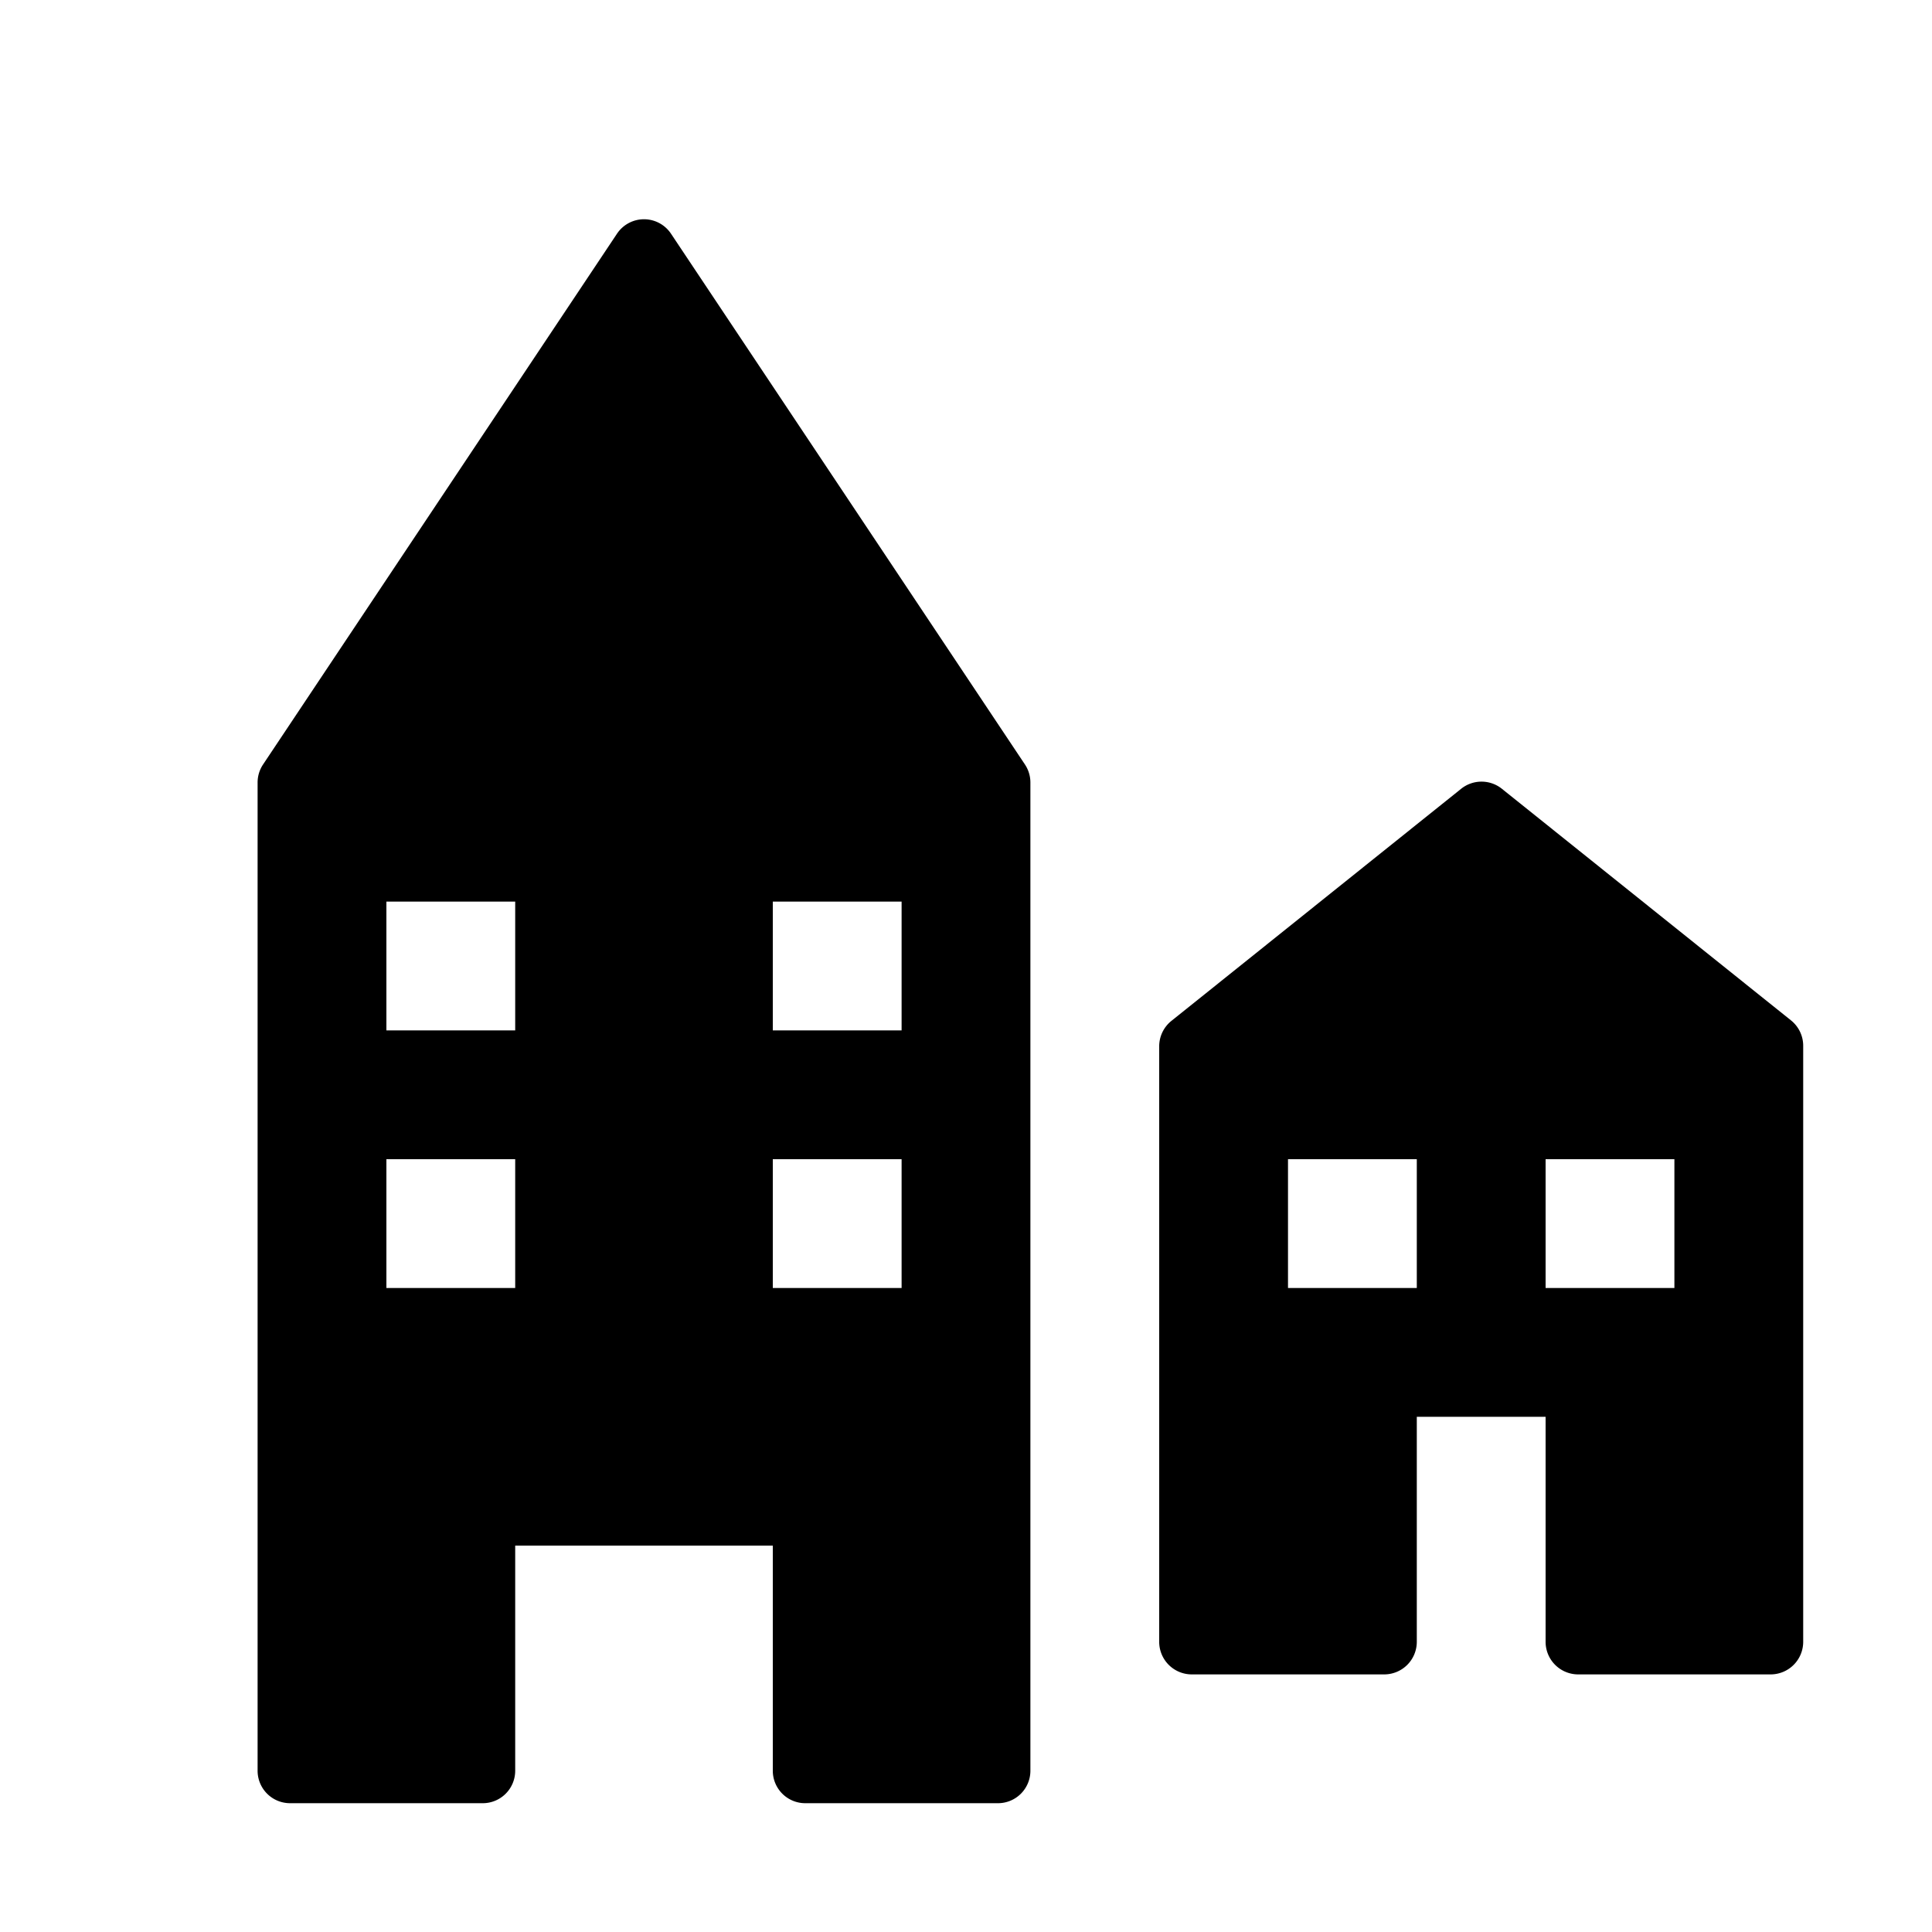 <svg id="Layer_1" data-name="Layer 1" xmlns="http://www.w3.org/2000/svg" width="15" height="15" viewBox="0 0 15 15">
  <title>town-15</title>
  <g id="Layer_10" data-name="Layer 10">
    <path d="M4.79,1.815,2.042,5.936A.252.252,0,0,0,2,6.076v7.671A.252.252,0,0,0,2.252,14h1.5A.252.252,0,0,0,4,13.748V12H6v1.748A.252.252,0,0,0,6.252,14h1.5A.252.252,0,0,0,8,13.748V6.076a.252.252,0,0,0-.042-.14L5.21,1.815A.252.252,0,0,0,4.79,1.815ZM4,10H3V9H4ZM4,8H3V7H4Zm3,2H6V9H7ZM7,8H6V7H7Z"/>
    <path d="M11.342,6.126l-2.247,1.8a.253.253,0,0,0-.095.2v4.625A.253.253,0,0,0,9.253,13h1.494A.253.253,0,0,0,11,12.747V11h1v1.747a.253.253,0,0,0,.253.253h1.494A.253.253,0,0,0,14,12.747V8.122a.253.253,0,0,0-.095-.2l-2.247-1.8A.253.253,0,0,0,11.342,6.126ZM11,10H10V9h1Zm2,0H12V9h1Z"/>
  </g>
</svg>
